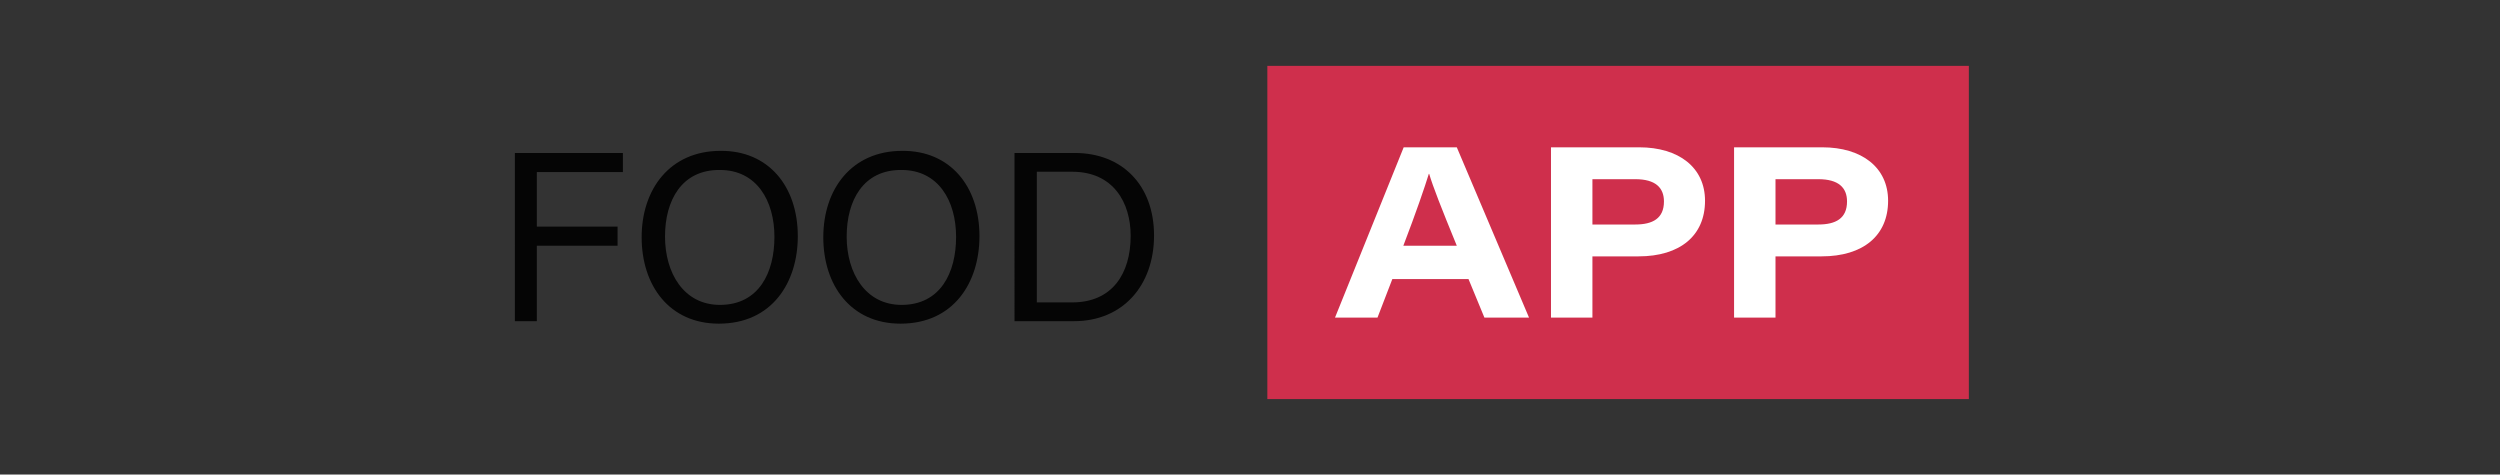 <?xml version="1.0" encoding="utf-8"?>
<!-- Generator: Adobe Illustrator 23.0.1, SVG Export Plug-In . SVG Version: 6.00 Build 0)  -->
<svg version="1.1" id="Layer_1" xmlns="http://www.w3.org/2000/svg" xmlns:xlink="http://www.w3.org/1999/xlink" x="0px" y="0px"
	 viewBox="0 0 706 134" style="enable-background:new 0 0 706 134;" xml:space="preserve">
<rect x="0" y="0" width="706" height="134" fill="#333333" stroke="none"/>
<style type="text/css">
	.st0{fill:#050505;}
	.st1{fill:#CF2F4C;}
	.st2{fill:#FFFFFF;}
</style>
<g>
	<g>
		<g>
			<path class="st0" d="M145.4,43.2h30.5v5.4h-24.3V64h22.8v5.4h-22.8v21.3h-6.2V43.2z"/>
			<path class="st0" d="M225.3,66.7c0,13.1-7.3,24.7-22.3,24.7c-14,0-21.8-10.8-21.8-24.4s8-24.4,22.3-24.4
				C217,42.5,225.3,52.6,225.3,66.7z M187.8,66.8c0,10.3,5.3,19.3,15.5,19.3c11,0,15.4-9.1,15.4-19.2c0-10.2-5-18.9-15.4-18.9
				C192.5,47.9,187.8,56.6,187.8,66.8z"/>
			<path class="st0" d="M276.6,66.7c0,13.1-7.3,24.7-22.3,24.7c-14,0-21.8-10.8-21.8-24.4s8-24.4,22.3-24.4
				C268.3,42.5,276.6,52.6,276.6,66.7z M239.1,66.8c0,10.3,5.3,19.3,15.5,19.3c11,0,15.4-9.1,15.4-19.2c0-10.2-5-18.9-15.4-18.9
				C243.8,47.9,239.1,56.6,239.1,66.8z"/>
			<path class="st0" d="M286.5,43.2h17c13.4,0,22.4,9.1,22.4,23.3c0,14.1-8.8,24.2-22.6,24.2h-16.8V43.2z M292.8,85.4h10
				c11.2,0,16.5-8,16.5-18.8c0-9.4-4.9-18.1-16.5-18.1h-10V85.4z"/>
		</g>
	</g>
	<rect x="357.9" y="18.6" class="st1" width="198.1" height="94.1"/>
	<g>
		<path class="st2" d="M393.2,78.8L389,89.7h-12l19.4-48.1h15l20.4,48.1h-12.6l-4.5-10.9C414.7,78.8,393.2,78.8,393.2,78.8z
			 M411.4,69.4c-4.5-11-6.7-16.6-7.8-20.3h-0.1c-1.1,3.6-3.6,10.9-7.2,20.3H411.4z"/>
		<path class="st2" d="M438,41.6h24.9c11.2,0,18.6,5.7,18.6,15.1c0,9.8-7,15.7-18.8,15.7h-13v17.3H438V41.6z M449.7,63.4h12.1
			c4.9,0,8.1-1.7,8.1-6.5c0-3.9-2.4-6.3-8.1-6.3h-12.1V63.4z"/>
		<path class="st2" d="M489.7,41.6h24.9c11.2,0,18.6,5.7,18.6,15.1c0,9.8-7,15.7-18.8,15.7h-13v17.3h-11.7V41.6z M501.4,63.4h12.1
			c4.9,0,8.1-1.7,8.1-6.5c0-3.9-2.4-6.3-8.1-6.3h-12.1V63.4z"/>
	</g>
</g>
</svg>
